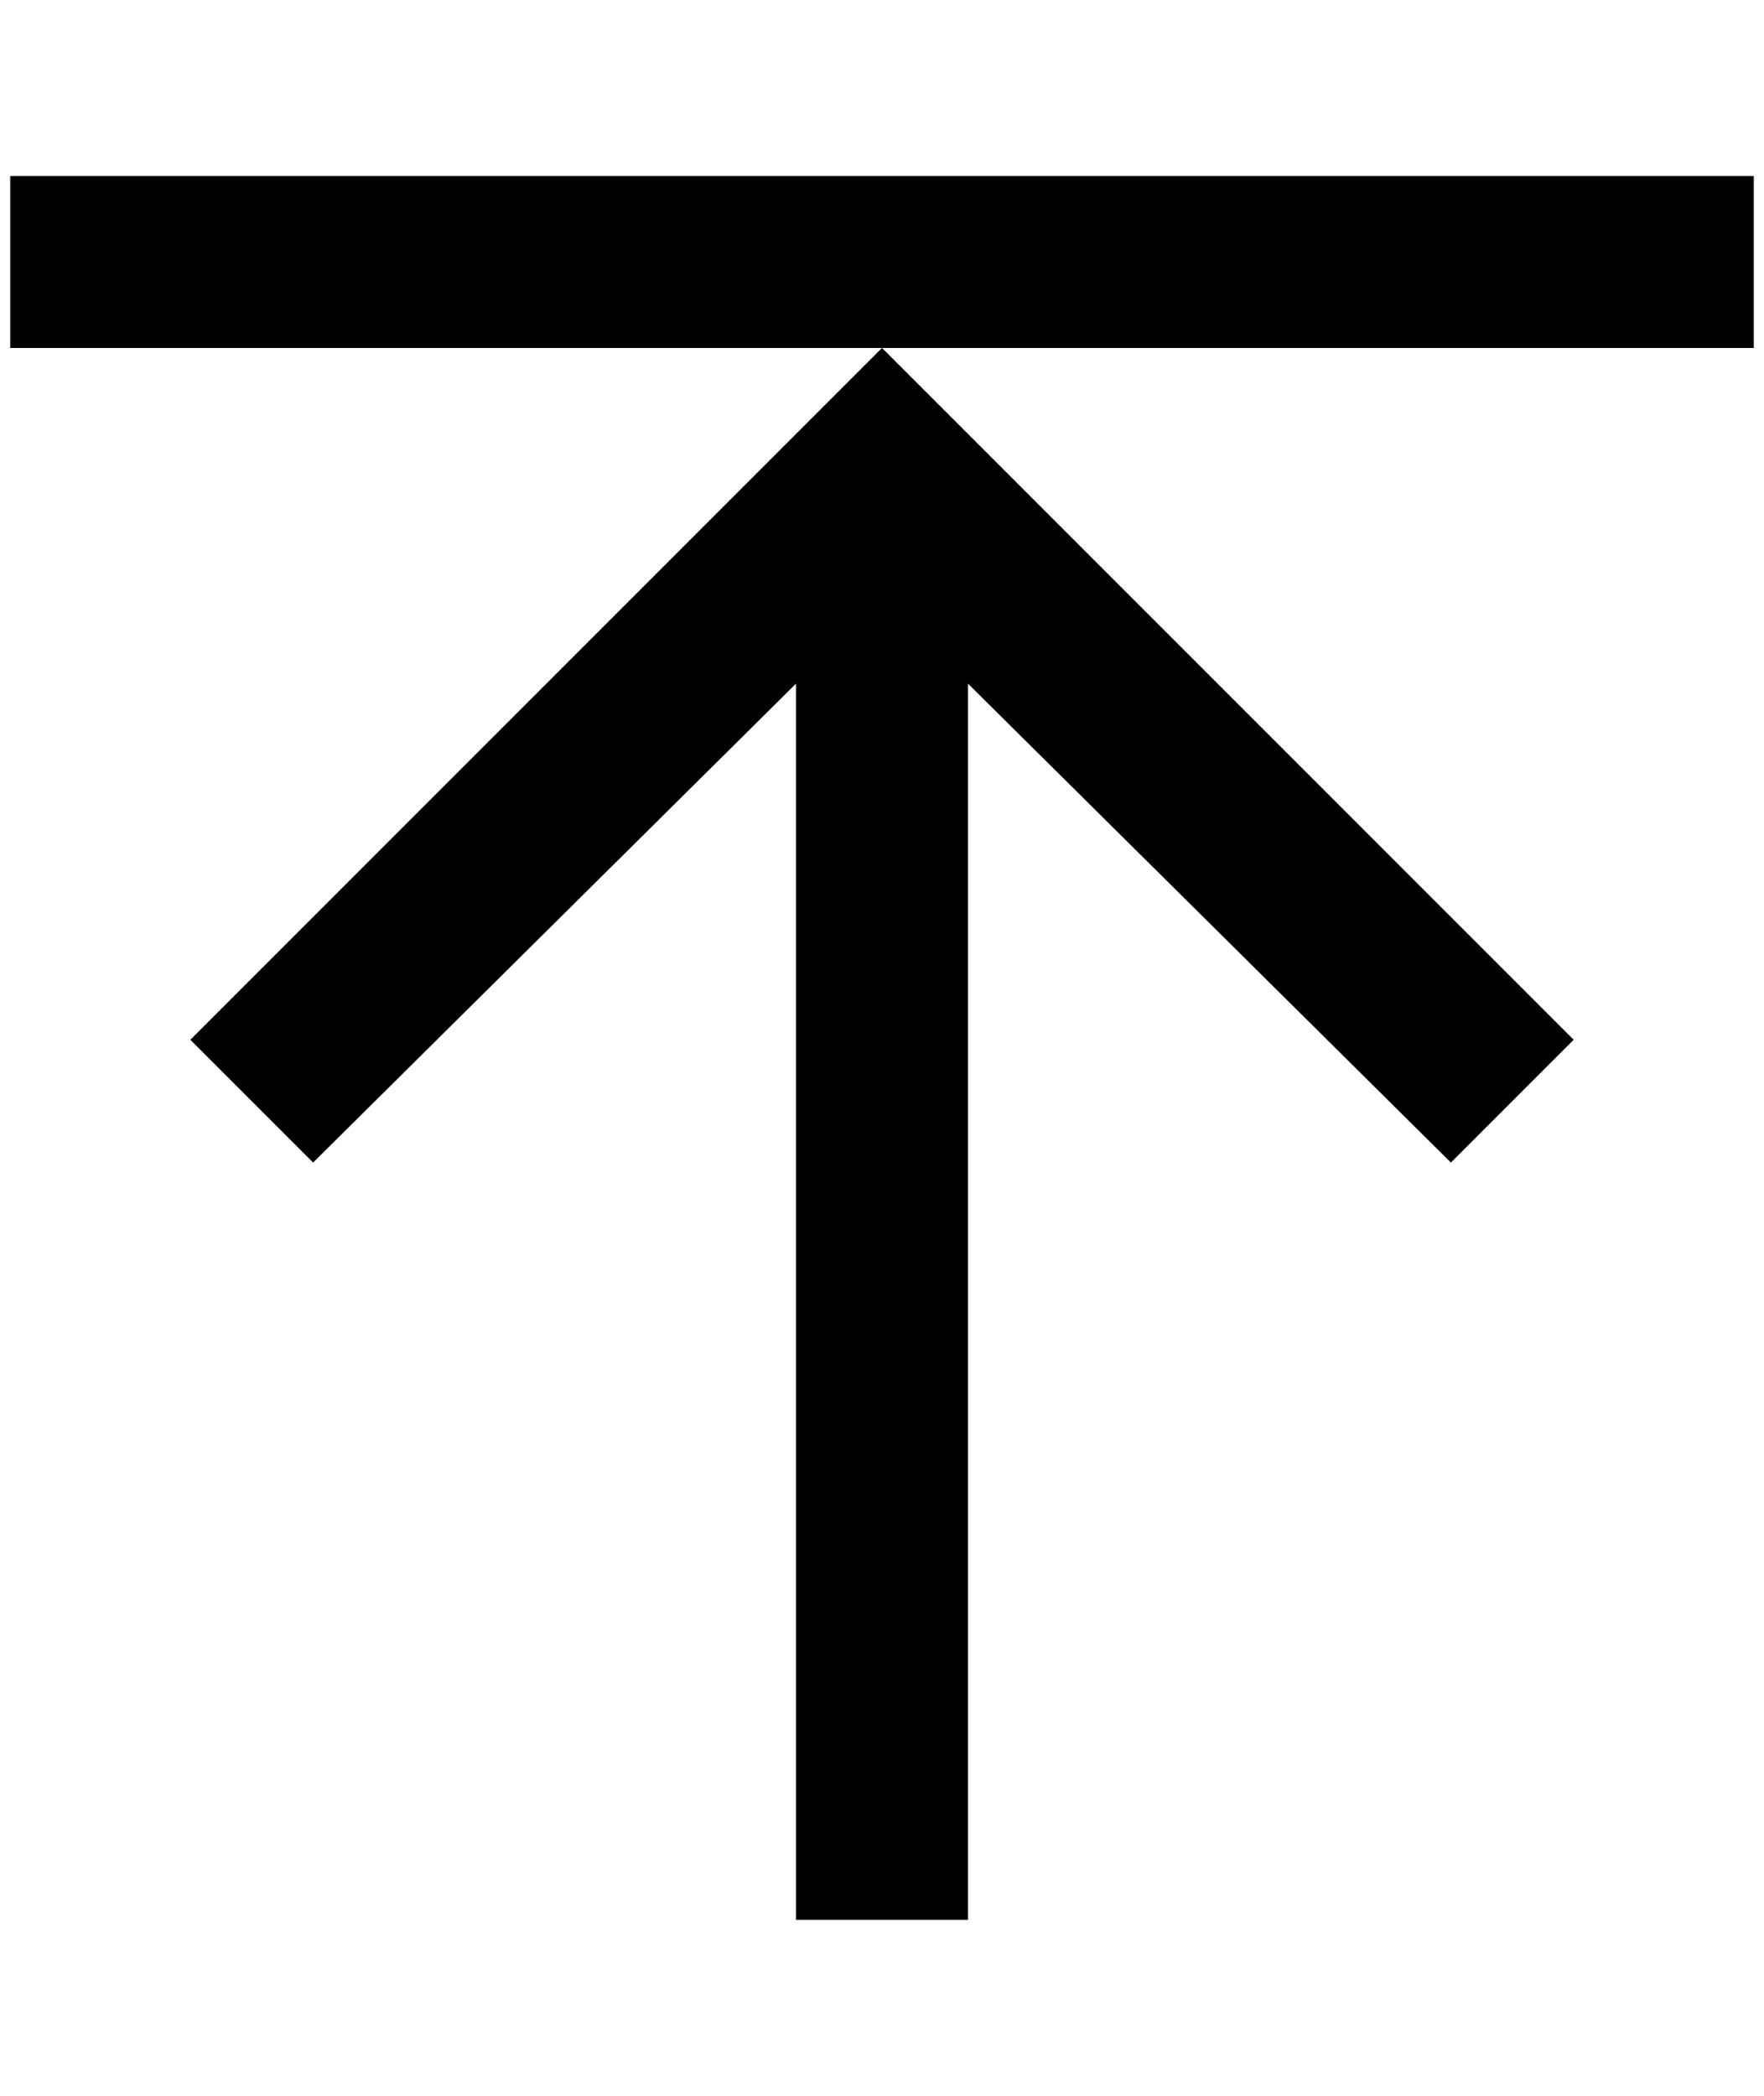 <?xml version="1.0" standalone="no"?>
<!DOCTYPE svg PUBLIC "-//W3C//DTD SVG 1.1//EN" "http://www.w3.org/Graphics/SVG/1.1/DTD/svg11.dtd" >
<svg xmlns="http://www.w3.org/2000/svg" xmlns:xlink="http://www.w3.org/1999/xlink" version="1.1" viewBox="-10 0 1724 2048">
   <path fill="currentColor"
d="M176 1016l676 -676l676 676l-120 120l-472 -468v1208h-168v-1208l-472 468zM852 340h852v-168h-1704v168h852z" />
</svg>
